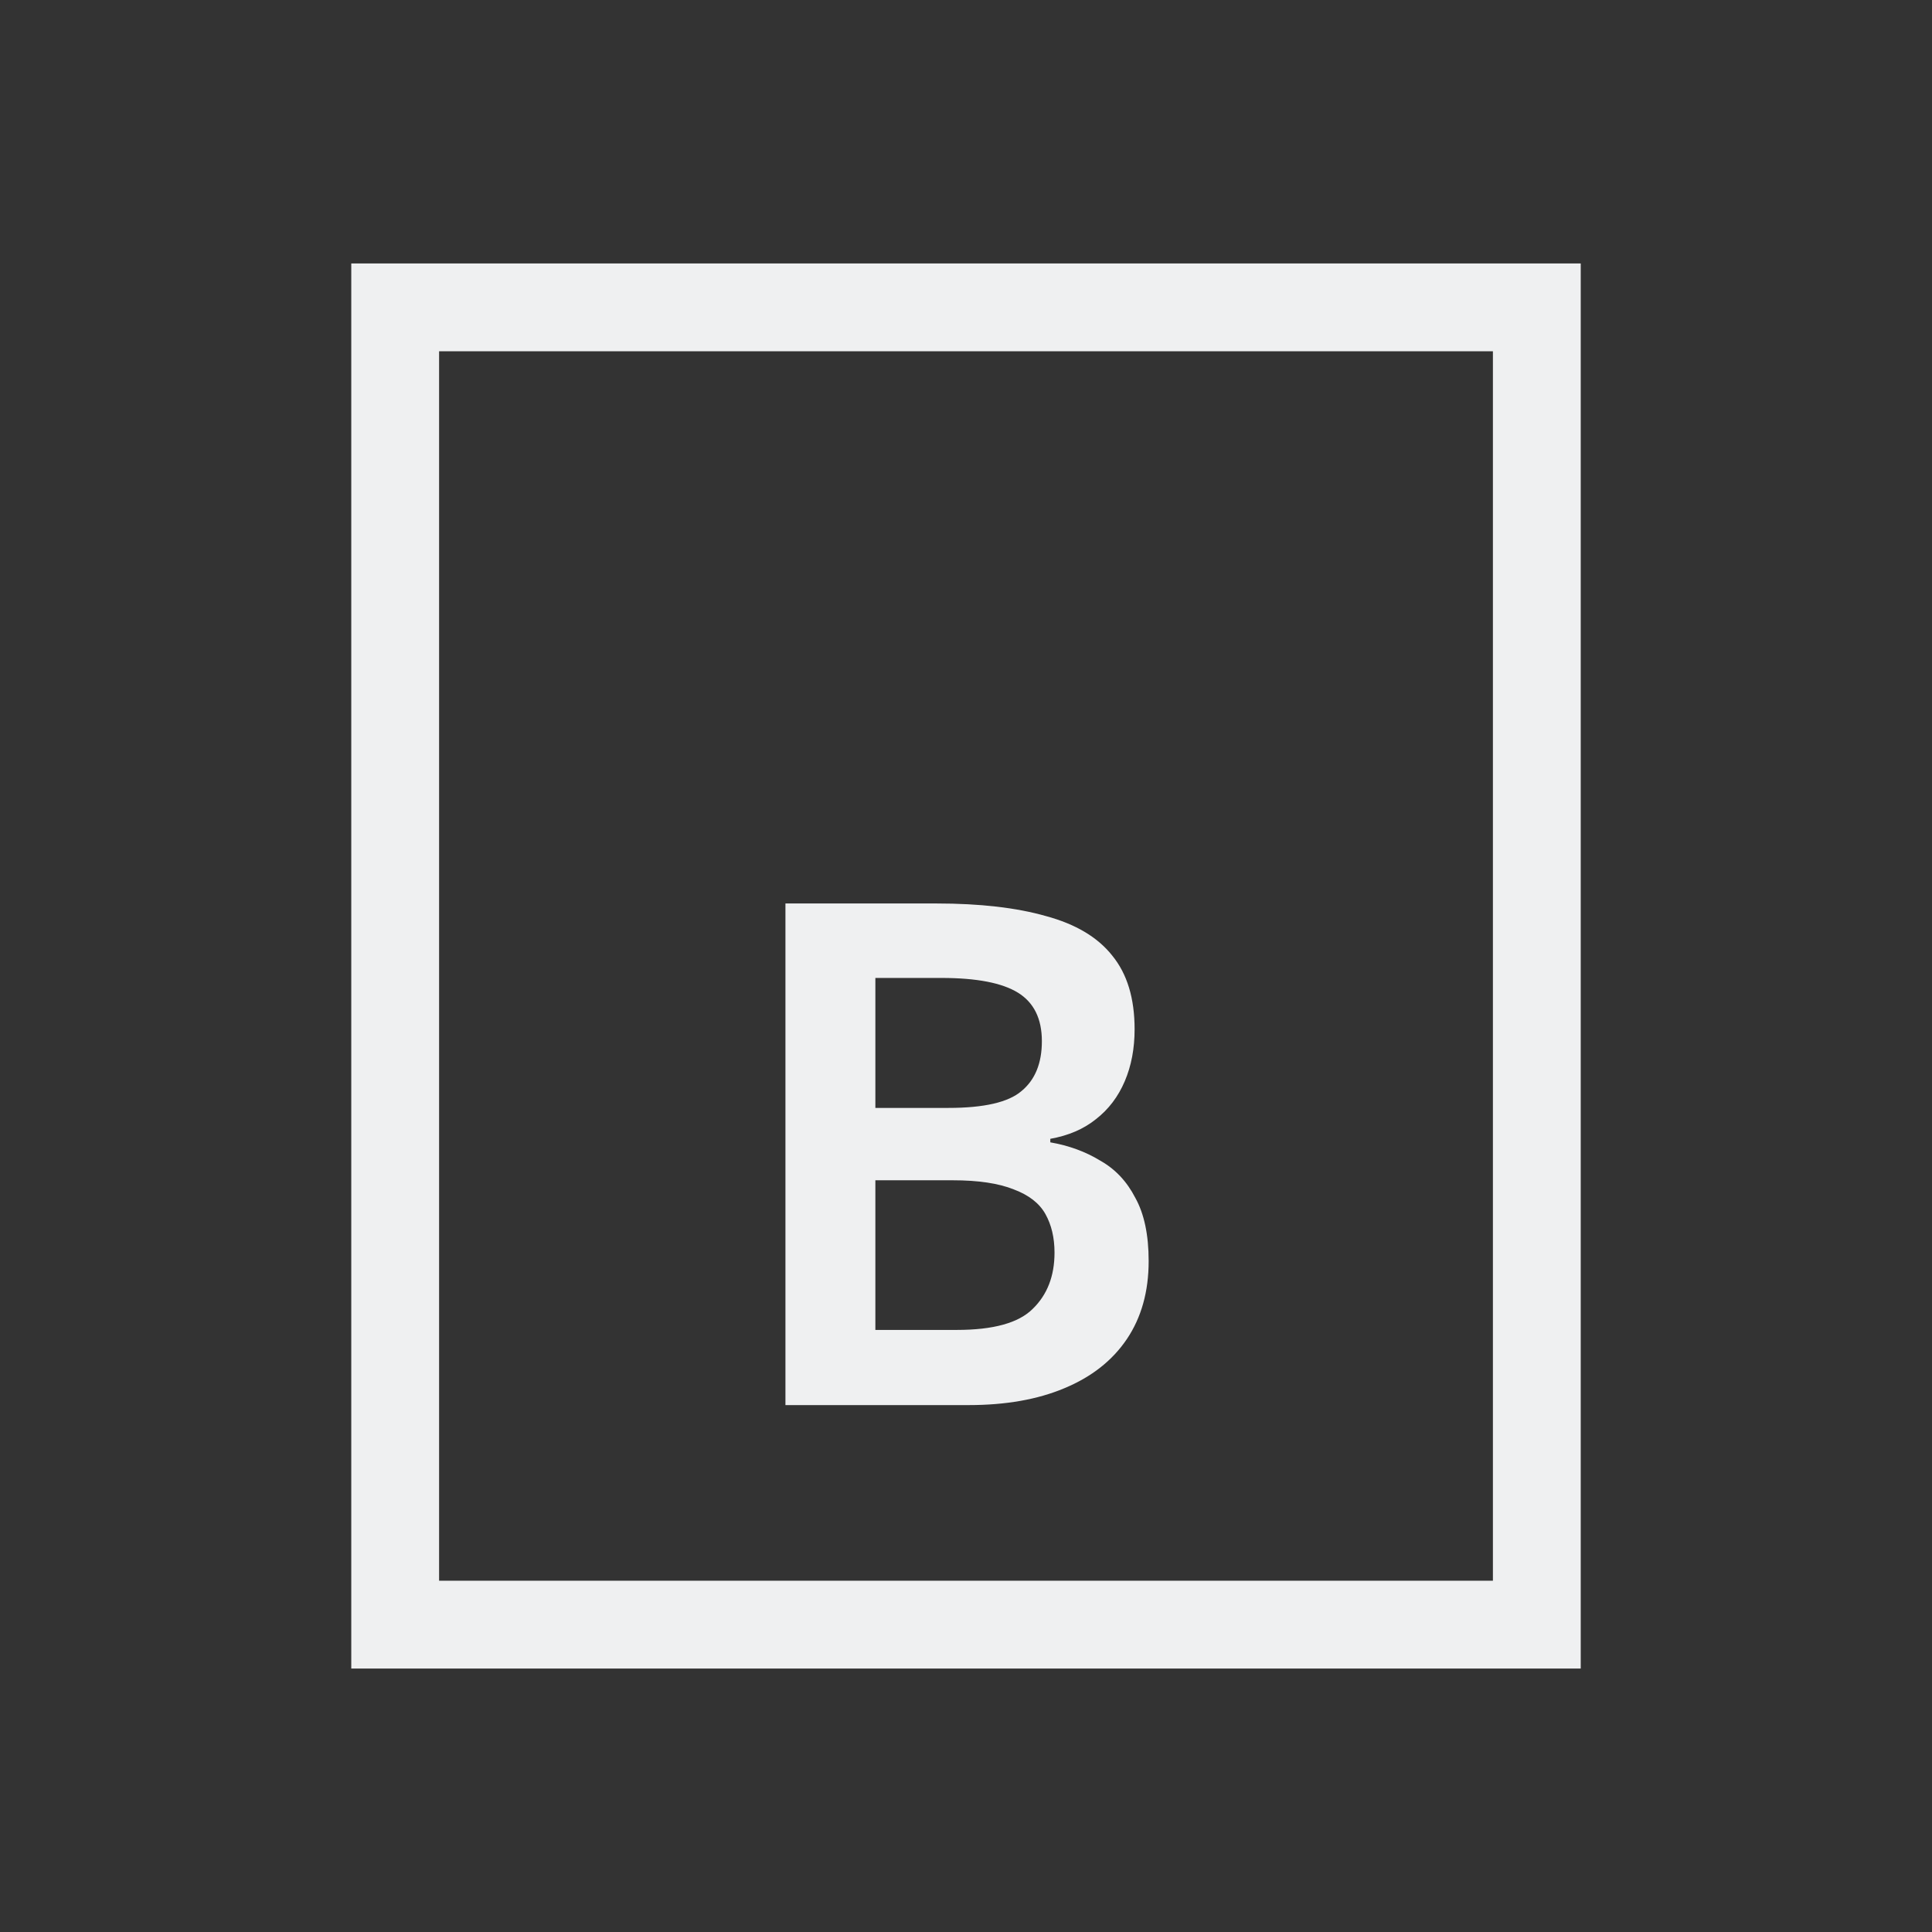 <svg viewBox="0 0 22 22" xmlns="http://www.w3.org/2000/svg">
    <rect x="0" y="0" width="22" height="22" fill="#333333" stroke="none"/>
    <style type="text/css" id="current-color-scheme">
      .ColorScheme-Text {
        color:#eff0f1;
      }
    </style>
    <g
        style="fill:currentColor;fill-opacity:1;stroke:none"
        class="ColorScheme-Text"
        clip-rule="evenodd"
        fill-rule="evenodd" >

        <path d="m4 19v-16l14-0v16zm13-1v-14l-12 0v14z"/>
        <path d="m10.664 10.288c.496 0 .912.048 1.248.144.336.091.587.24.752.448.171.208.256.488.256.84 0 .219-.037.416-.112.592s-.184.32-.328.432c-.139.112-.312.187-.52.224v.04c.213.037.403.107.568.208.171.096.304.237.4.424.101.181.152.421.152.72 0 .347-.083.643-.248.888-.165.245-.403.432-.712.56-.304.128-.667.192-1.088.192h-2.088v-5.712zm.136 2.328c.405 0 .683-.064.832-.192.155-.128.232-.317.232-.568 0-.256-.091-.44-.272-.552s-.472-.168-.872-.168h-.752v1.48zm-.832.824v1.704h.928c.416 0 .704-.08.864-.24.165-.16.248-.373.248-.64 0-.171-.035-.317-.104-.44-.069-.123-.189-.216-.36-.28-.171-.069-.403-.104-.696-.104z"/>
    </g>
</svg>
